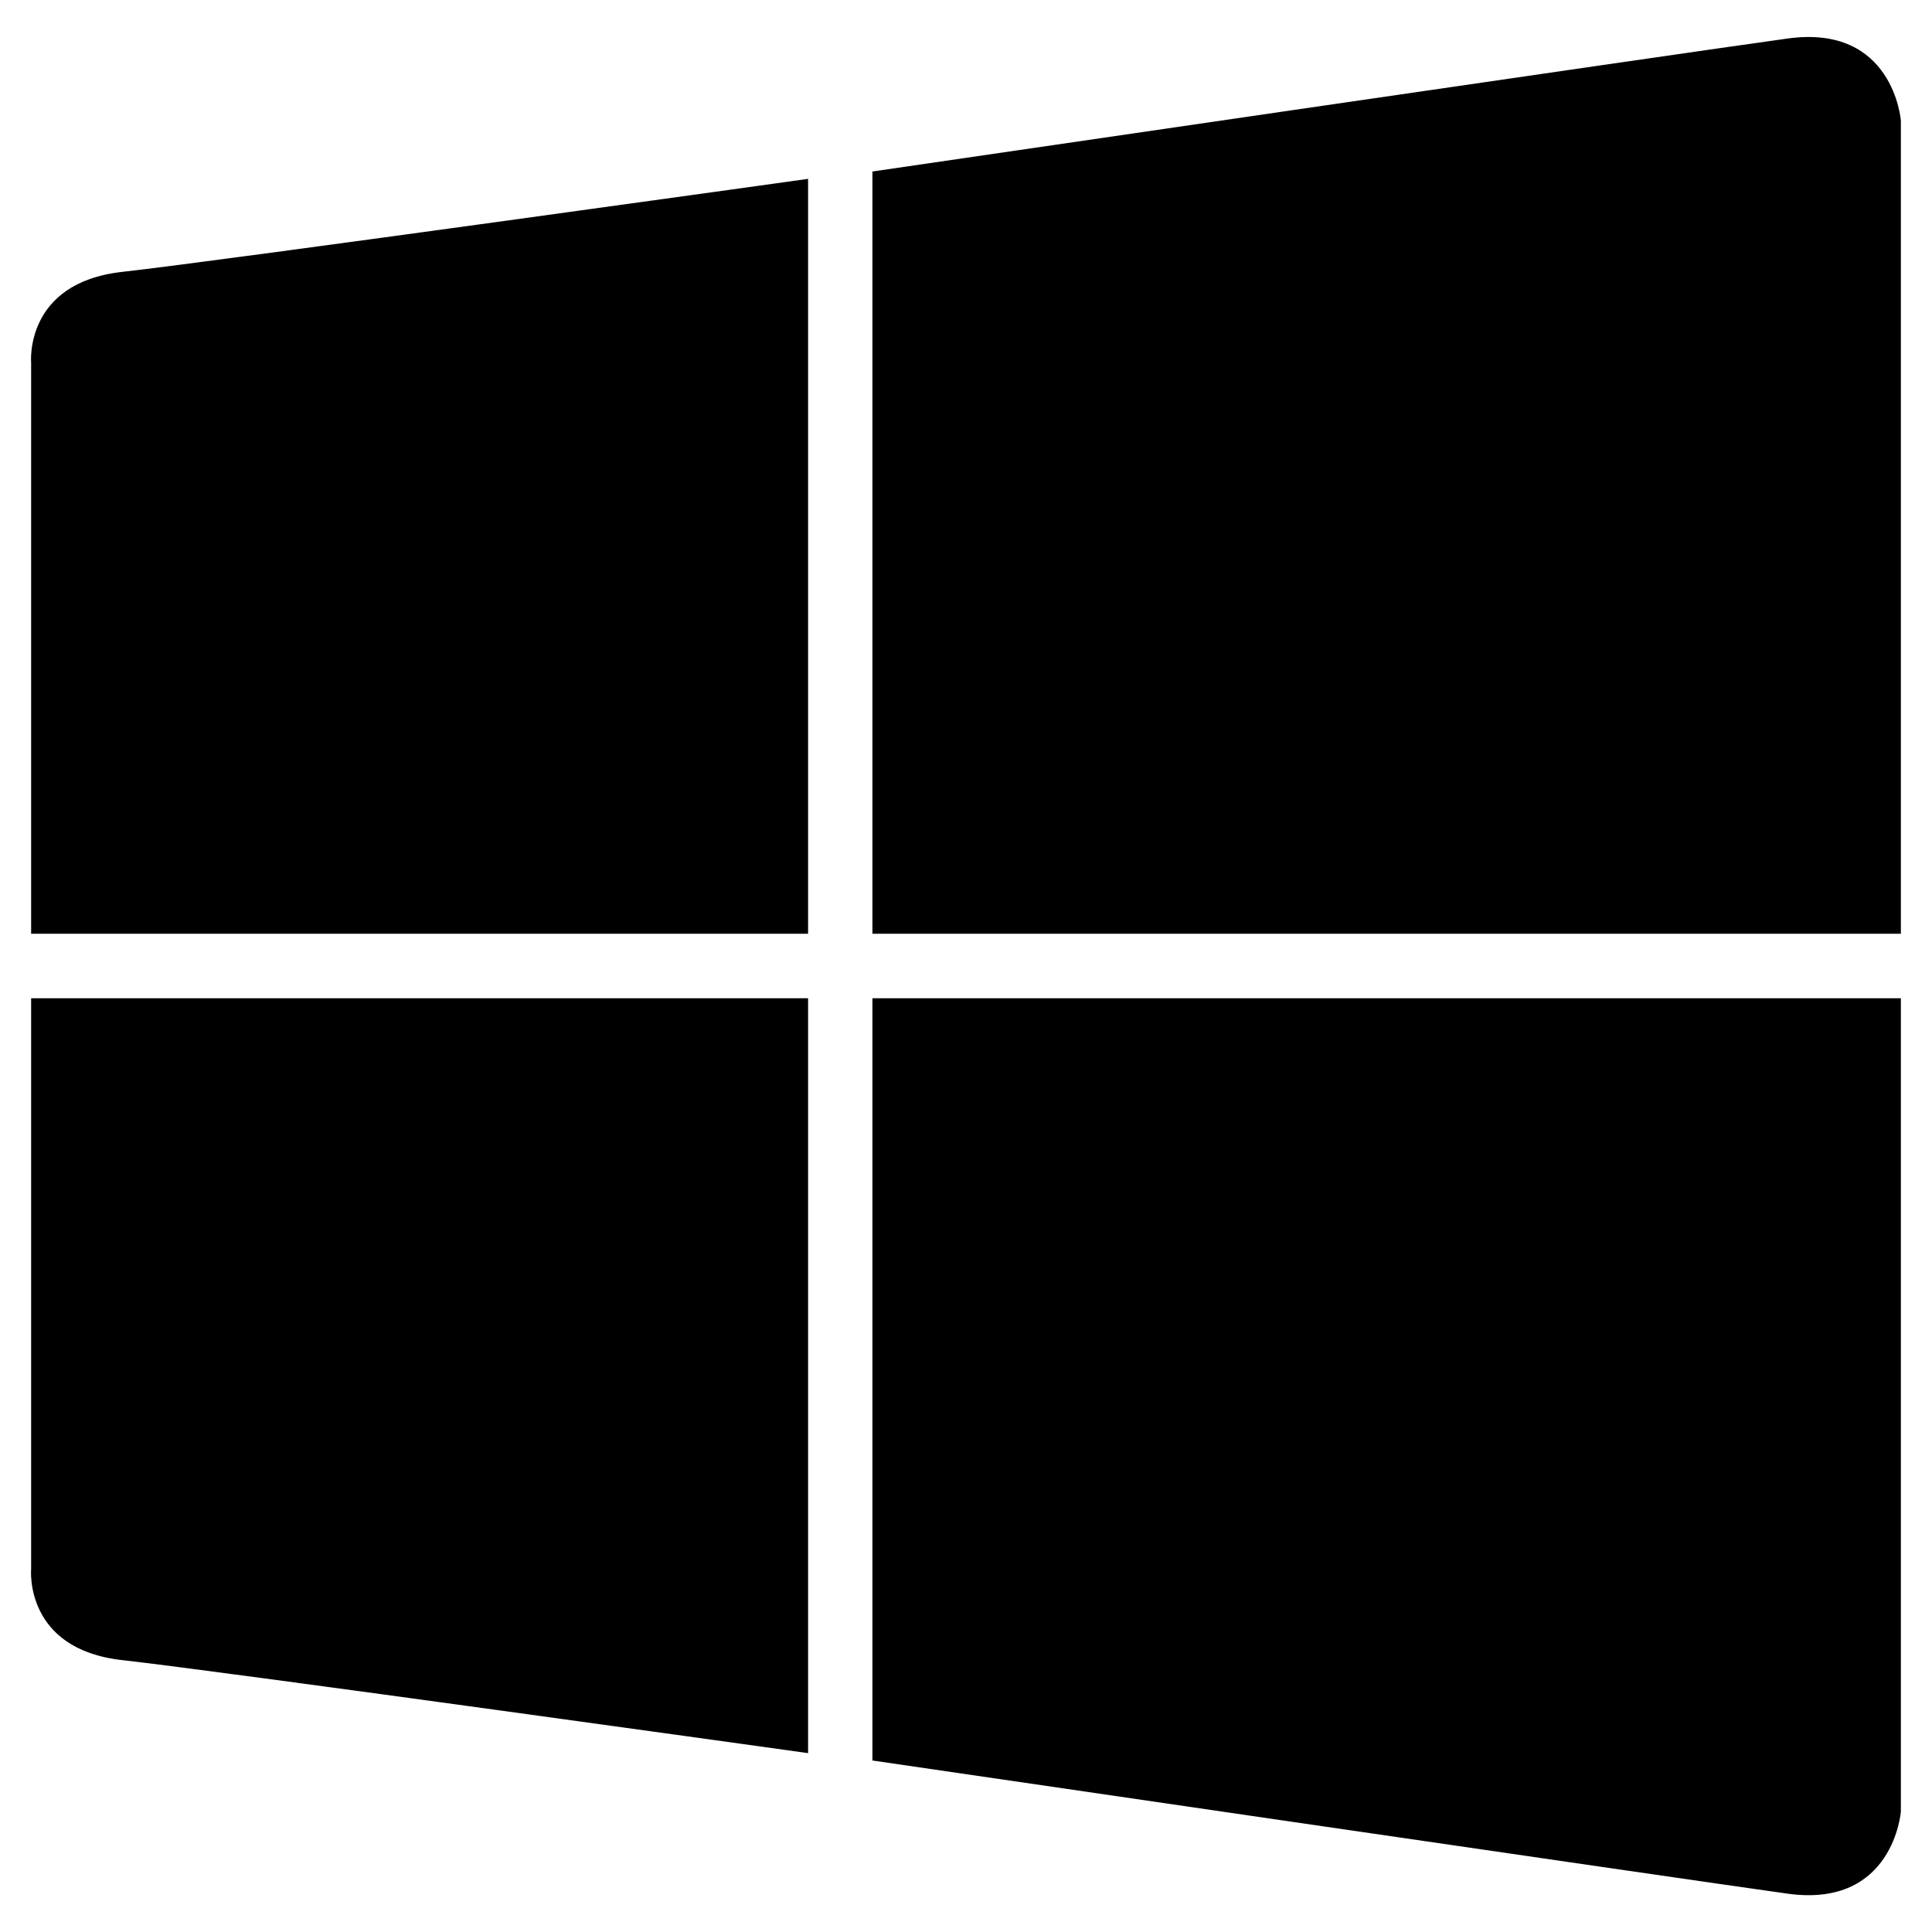 <?xml version="1.0" encoding="utf-8"?>
<svg viewBox="0 0 1024 1024" width="1024" height="1024" style="enable-background:new 0 0 1024 1024;" xmlns="http://www.w3.org/2000/svg">
  <defs>
    <style type="text/css">
	.st0{fill:#605D5E;}
</style>
  </defs>
  <g>
    <path class="st0" d="M428.3,94.8v400.1H16.5V192.4c0,0-3.9-42.5,48.3-48.3S428.3,94.8,428.3,94.8z" style="fill: rgb(0, 0, 0);"/>
    <path class="st0" d="M428.3,929.2V529.1H16.5v302.5c0,0-3.9,42.5,48.3,48.3C117.1,885.7,428.3,929.2,428.3,929.2z" style="fill: rgb(0, 0, 0);"/>
    <path class="st0" d="M462.4,90.9v404h545.1V63.9c0,0-3.9-51.2-59.9-43.5C891.6,28.1,462.4,90.9,462.4,90.9z" style="fill: rgb(0, 0, 0);"/>
    <path class="st0" d="M462.4,933.1v-404h545.1v431.1c0,0-3.9,51.2-59.9,43.5C891.6,995.9,462.4,933.1,462.4,933.1z" style="fill: rgb(0, 0, 0);"/>
  </g>
</svg>